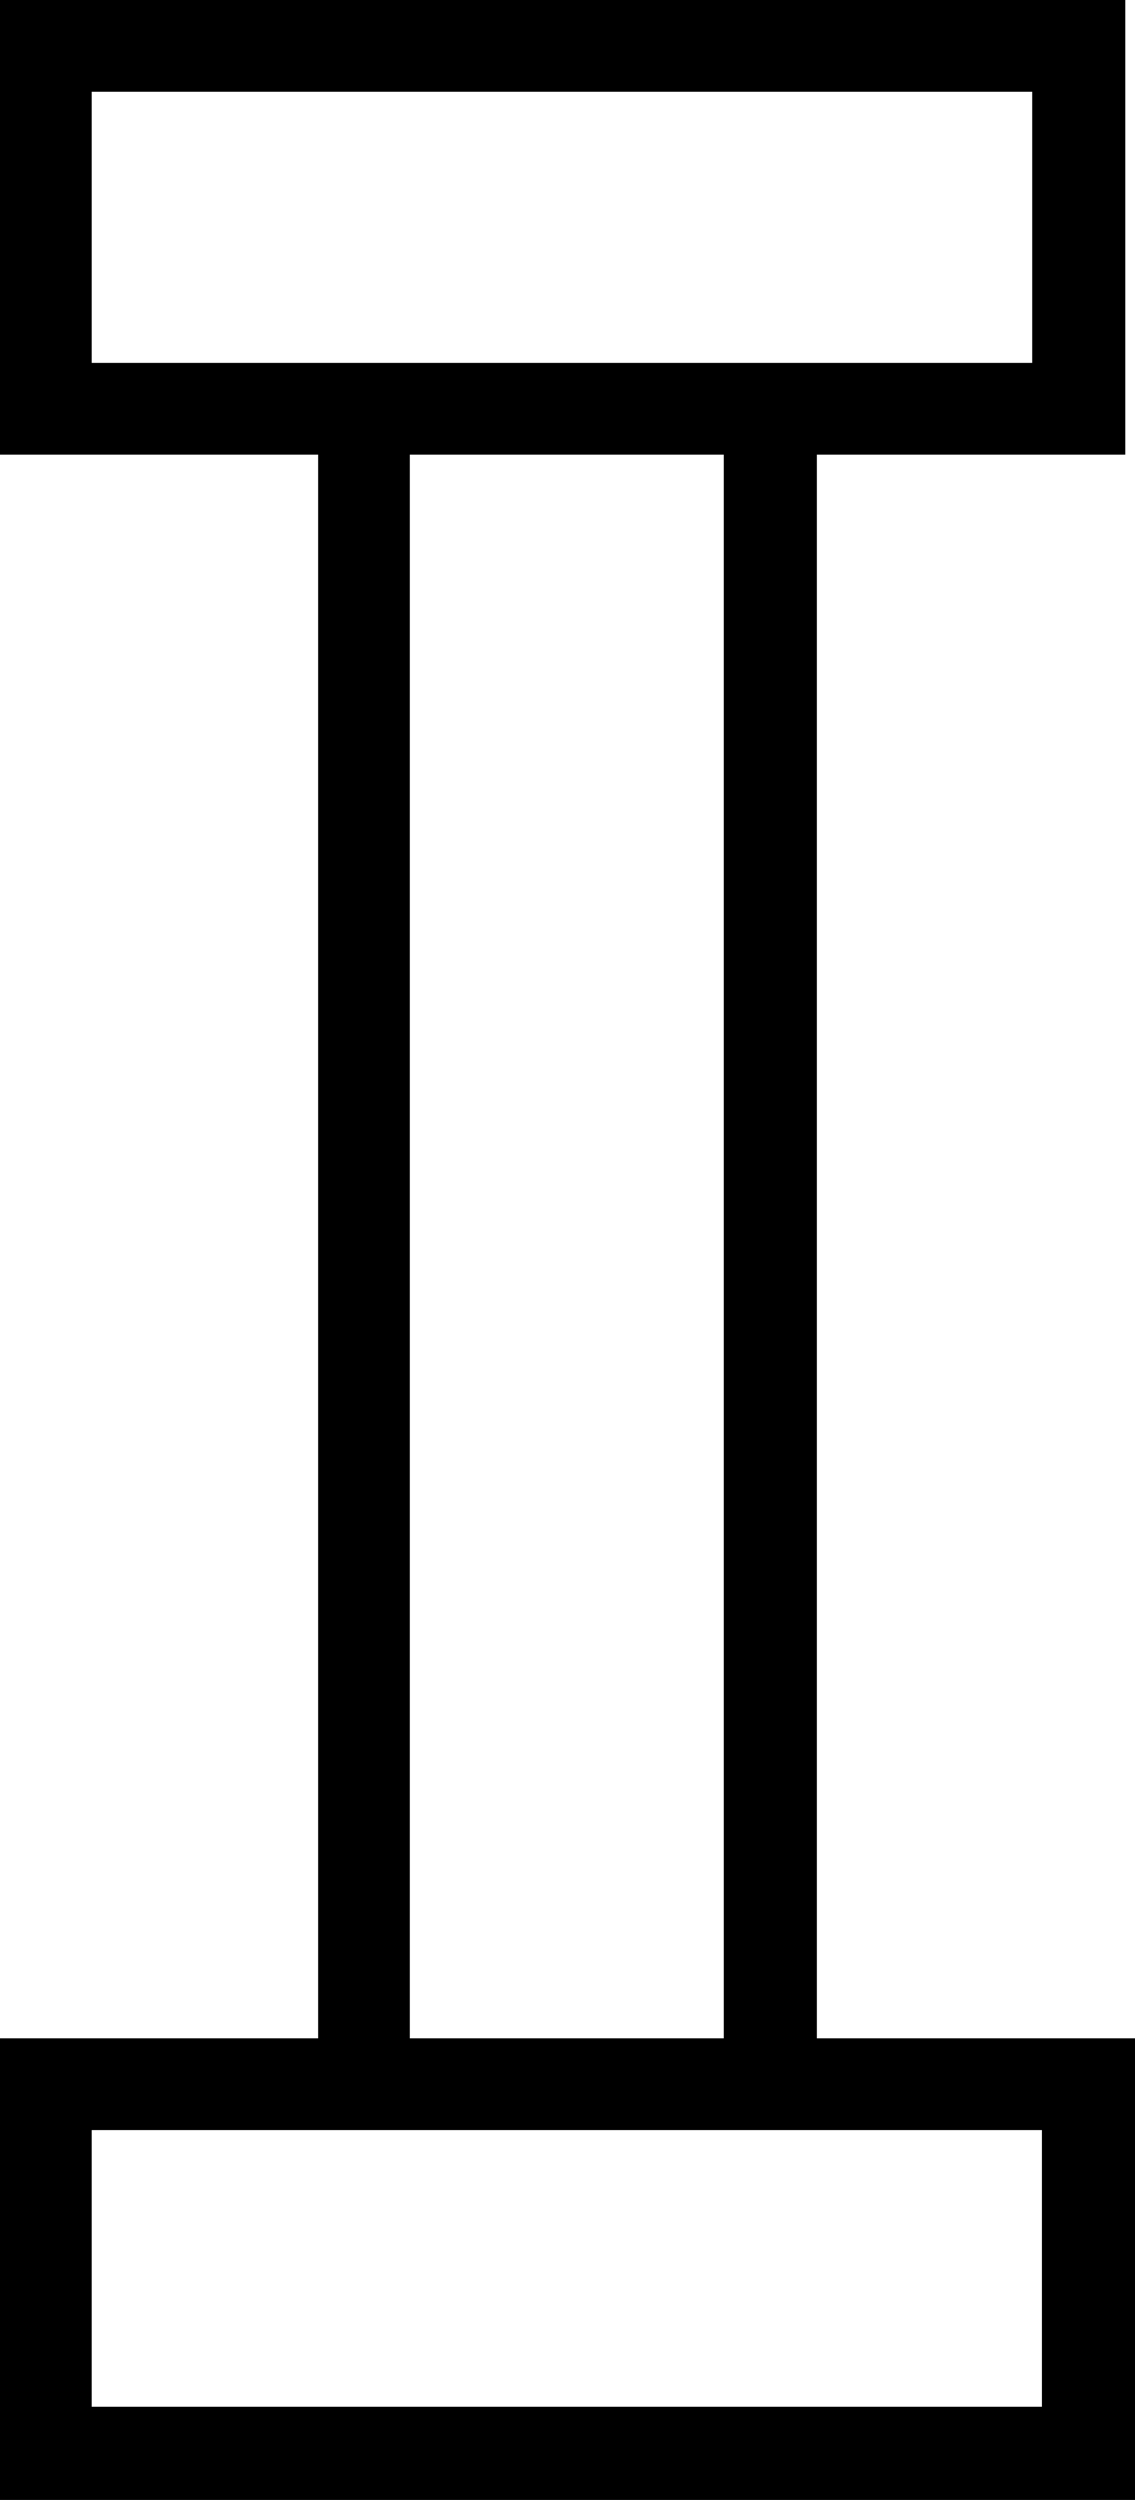 <?xml version='1.0' encoding ='UTF-8' standalone='no'?>
<svg width='8.17' height='17.98' xmlns='http://www.w3.org/2000/svg' xmlns:xlink='http://www.w3.org/1999/xlink'  version='1.1' >
<path style='fill:black; stroke:none' d=' M 7.43 0.66  L 7.43 2.61  L 0.66 2.61  L 0.66 0.66  Z  M 5.21 3.27  L 5.21 14.66  L 2.95 14.66  L 2.95 3.27  Z  M 7.5 15.32  L 7.5 17.31  L 0.66 17.31  L 0.66 15.32  Z  M 0 0  L 0 3.27  L 2.29 3.27  L 2.29 14.66  L 0 14.66  L 0 17.98  L 8.17 17.98  L 8.17 14.66  L 5.88 14.66  L 5.88 3.27  L 8.1 3.27  L 8.1 0  Z '/></svg>
